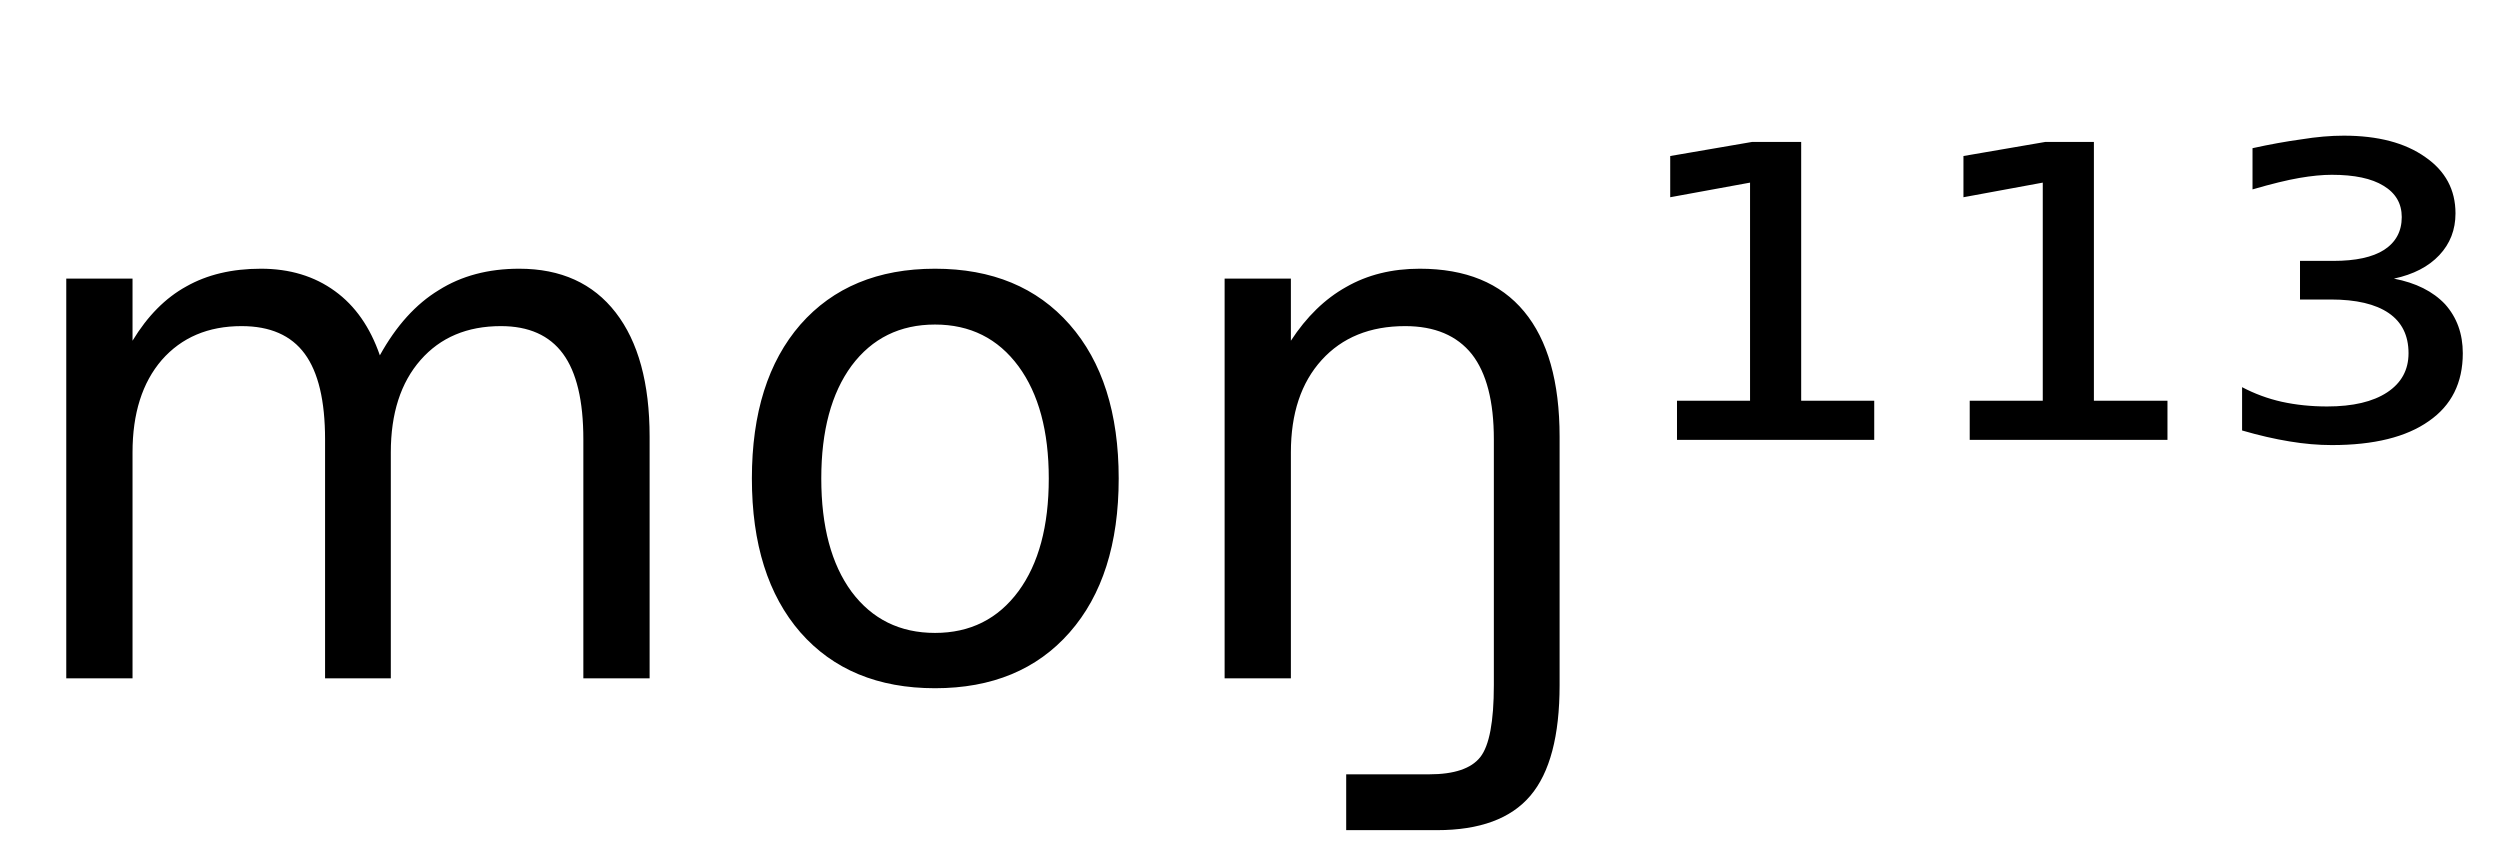 <svg height="16.297" width="47.913" xmlns="http://www.w3.org/2000/svg" ><path d="M7.28 6.81L7.28 6.81Q7.75 5.96 8.41 5.56Q9.06 5.15 9.95 5.15L9.95 5.15Q11.15 5.15 11.80 5.99Q12.45 6.83 12.45 8.37L12.45 8.37L12.45 13.00L11.18 13.00L11.18 8.42Q11.18 7.31 10.79 6.78Q10.40 6.25 9.60 6.25L9.60 6.25Q8.63 6.25 8.06 6.90Q7.49 7.55 7.49 8.67L7.49 8.67L7.49 13.00L6.23 13.00L6.23 8.42Q6.23 7.31 5.84 6.78Q5.45 6.25 4.63 6.25L4.63 6.25Q3.67 6.25 3.10 6.90Q2.54 7.55 2.54 8.67L2.54 8.67L2.54 13.00L1.27 13.00L1.27 5.34L2.54 5.34L2.54 6.53Q2.97 5.82 3.57 5.49Q4.17 5.15 5.00 5.15L5.00 5.15Q5.83 5.15 6.42 5.58Q7 6.00 7.28 6.81ZM17.92 6.22L17.92 6.22Q16.91 6.22 16.32 7.01Q15.74 7.80 15.74 9.17L15.74 9.17Q15.74 10.55 16.32 11.34Q16.91 12.13 17.92 12.13L17.92 12.13Q18.93 12.13 19.52 11.33Q20.10 10.54 20.10 9.17L20.10 9.17Q20.10 7.81 19.52 7.02Q18.93 6.22 17.92 6.22ZM17.92 5.15L17.92 5.15Q19.56 5.15 20.50 6.22Q21.44 7.29 21.44 9.17L21.44 9.17Q21.44 11.05 20.50 12.12Q19.56 13.19 17.92 13.19L17.92 13.19Q16.28 13.19 15.34 12.12Q14.41 11.05 14.41 9.17L14.41 9.17Q14.41 7.29 15.34 6.22Q16.28 5.15 17.92 5.15ZM29.89 8.37L29.89 8.37L29.89 13.13Q29.89 14.59 29.33 15.25L29.33 15.25Q28.77 15.91 27.54 15.91L27.54 15.91L25.80 15.91L25.80 14.84L27.39 14.84Q28.11 14.84 28.37 14.51L28.37 14.51Q28.63 14.18 28.63 13.13L28.63 13.13L28.63 8.42Q28.63 7.33 28.21 6.79Q27.78 6.25 26.93 6.25L26.93 6.25Q25.92 6.25 25.33 6.90Q24.74 7.55 24.74 8.67L24.74 8.67L24.74 13.00L23.47 13.00L23.47 5.34L24.74 5.34L24.74 6.53Q25.19 5.84 25.80 5.50L25.80 5.50Q26.41 5.15 27.21 5.15L27.21 5.15Q28.53 5.15 29.21 5.97L29.21 5.97Q29.89 6.79 29.89 8.37ZM32.14 8.43L32.14 7.68L33.54 7.68L33.54 3.50L32.01 3.78L32.01 2.99L33.58 2.72L34.52 2.72L34.52 7.68L35.92 7.68L35.92 8.43L32.14 8.43ZM37.75 8.43L37.75 7.68L39.15 7.68L39.15 3.50L37.63 3.78L37.63 2.99L39.20 2.72L40.13 2.72L40.13 7.68L41.54 7.68L41.54 8.43L37.75 8.43ZM45.88 5.34L45.88 5.34Q46.51 5.46 46.86 5.83Q47.20 6.21 47.20 6.77L47.20 6.77Q47.20 7.62 46.55 8.07Q45.90 8.53 44.69 8.53L44.69 8.53Q44.30 8.53 43.88 8.46Q43.45 8.39 42.97 8.25L42.97 8.25L42.97 7.42Q43.33 7.61 43.73 7.70Q44.14 7.79 44.60 7.79L44.60 7.79Q45.34 7.79 45.75 7.52Q46.16 7.25 46.16 6.77L46.16 6.77Q46.16 6.26 45.78 6.00Q45.40 5.74 44.67 5.74L44.67 5.74L44.08 5.74L44.08 5.00L44.72 5.00Q45.36 5.00 45.69 4.79Q46.03 4.57 46.03 4.16L46.03 4.16Q46.03 3.77 45.68 3.56Q45.34 3.35 44.69 3.35L44.69 3.35Q44.42 3.35 44.07 3.41Q43.72 3.47 43.17 3.63L43.17 3.63L43.17 2.84Q43.67 2.73 44.11 2.67Q44.54 2.60 44.92 2.60L44.92 2.60Q45.90 2.60 46.48 3.01Q47.06 3.41 47.06 4.09L47.06 4.09Q47.06 4.56 46.75 4.89Q46.44 5.22 45.88 5.34Z"></path></svg>